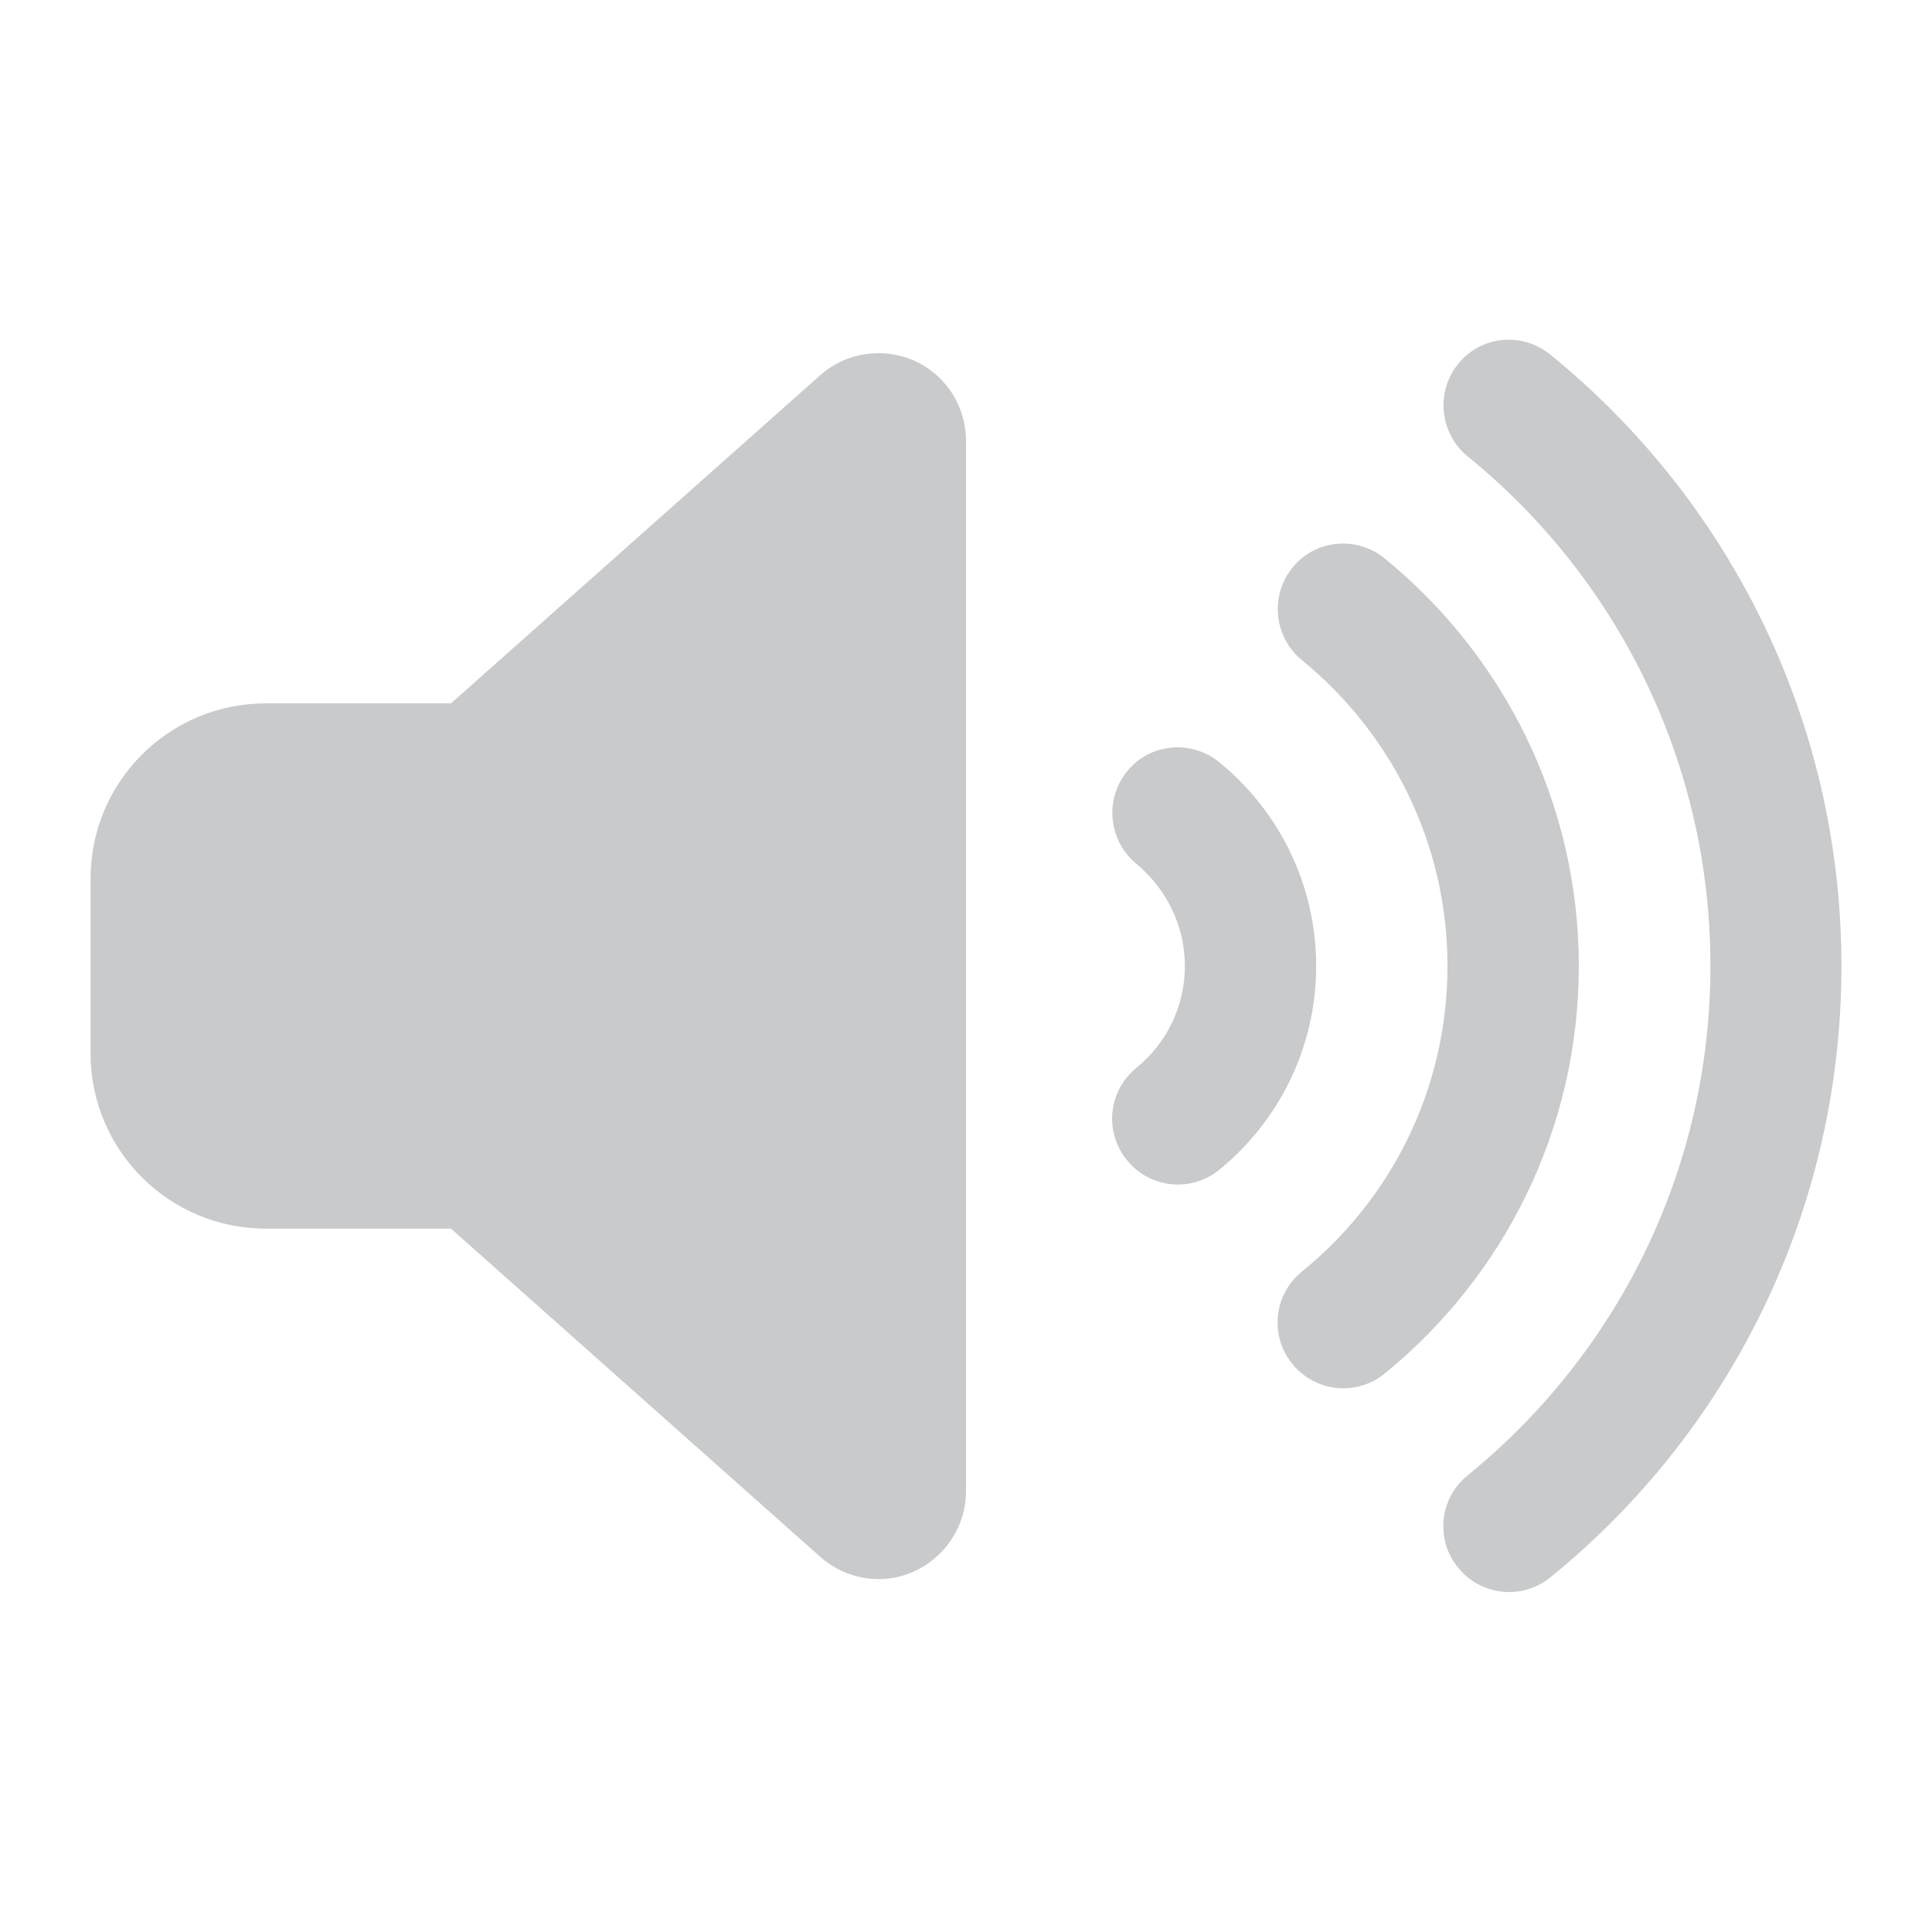 <?xml version="1.0" encoding="utf-8"?>
<!-- Generator: Adobe Illustrator 26.1.0, SVG Export Plug-In . SVG Version: 6.00 Build 0)  -->
<svg version="1.1" id="Layer_1" xmlns="http://www.w3.org/2000/svg" xmlns:xlink="http://www.w3.org/1999/xlink" x="0px" y="0px"
	 viewBox="0 0 640 640" style="enable-background:new 0 0 640 640;" xml:space="preserve">
<style type="text/css">
	.st0{fill:#C8CACC;}
</style>
<path class="st0" d="M513.6,117.5C572.4,165.3,610,238.3,610,320s-37.6,154.8-96.4,202.5c-9.3,7.6-23,6.2-30.6-3.2
	c-7.6-9.3-6.2-23,3.2-30.6c49.1-39.9,80.4-100.6,80.4-168.7s-31.3-128.9-80.4-168.8c-9.3-7.6-10.7-21.3-3.2-30.6
	C490.5,111.2,504.2,109.8,513.6,117.5L513.6,117.5z M458.7,185c39.1,31.9,64.3,80.6,64.3,135s-25.1,103.1-64.3,135
	c-9.3,7.6-23,6.2-30.6-3.2c-7.6-9.3-6.2-23,3.2-30.6c29.5-23.9,48.2-60.4,48.2-101.2s-18.8-77.3-48.2-101.3
	c-9.3-7.6-10.7-21.3-3.2-30.6C435.6,178.7,449.4,177.4,458.7,185L458.7,185z M403.9,252.5c19.5,15.9,32.1,40.2,32.1,67.5
	c0,27.3-12.6,51.6-32.1,67.5c-9.3,7.6-23,6.2-30.6-3.2c-7.6-9.3-6.2-23,3.2-30.6c9.8-8,16-20.1,16-33.7s-6.3-25.7-16-33.8
	c-9.3-7.6-10.7-21.3-3.2-30.6C380.8,246.2,394.6,244.9,403.9,252.5L403.9,252.5z M302.9,119.5c10.4,4.7,17.1,15,17.1,26.5v348
	c0,11.4-6.7,21.7-17.1,26.5s-22.7,2.8-31.2-4.8L149.4,407H88c-32,0-58-26-58-58v-58c0-32,26-58,58-58h61.4l122.3-108.7
	C280.2,116.7,292.5,114.9,302.9,119.5z"/>
</svg>
